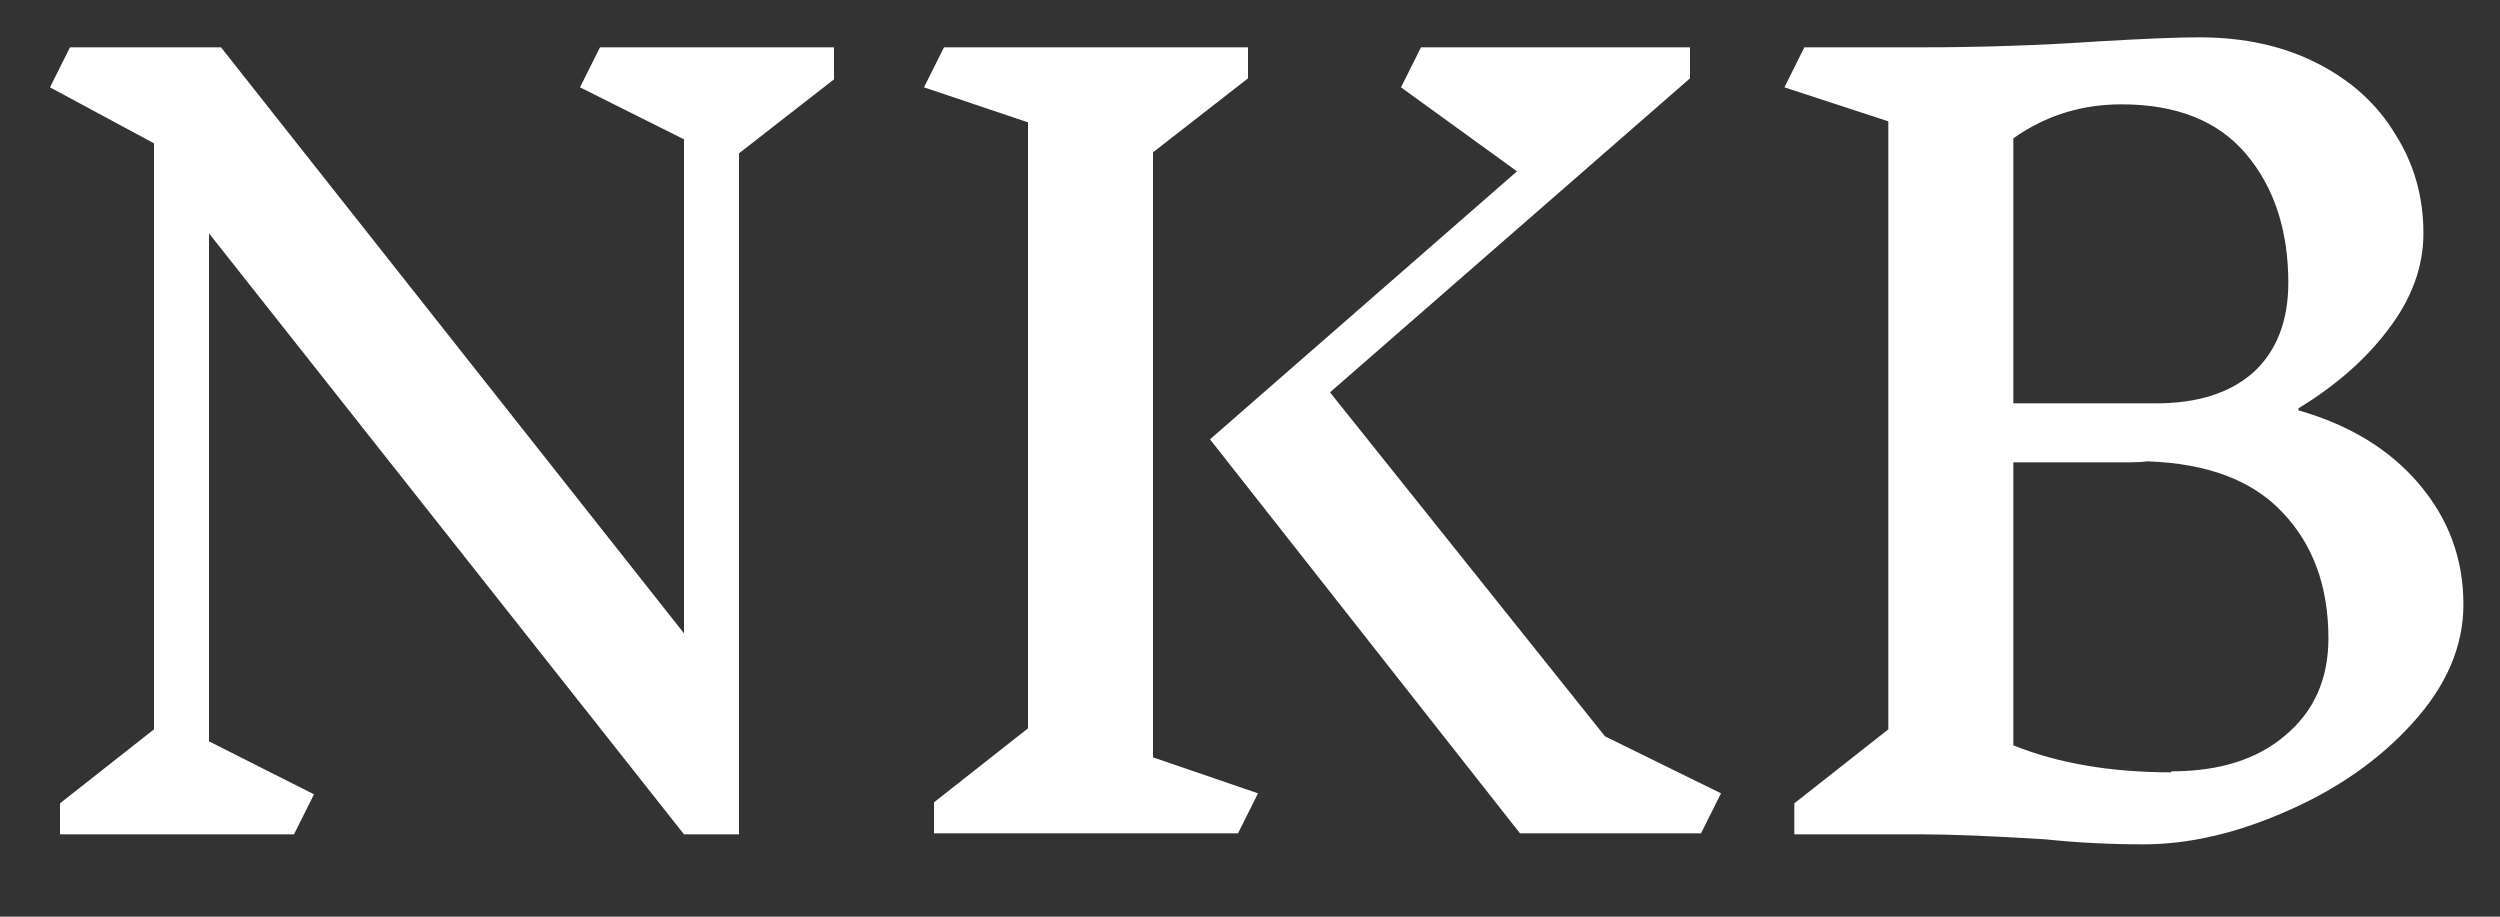 <svg width="30" height="11" viewBox="0 0 30 11" fill="none" xmlns="http://www.w3.org/2000/svg">
<rect x="0" y="0" width="30" height="11" fill="#333333" stroke="none"/>
<path d="M8.868 1.84V10.012H8.208L2.508 2.8V8.896L3.768 9.532L3.528 10.012H0.72V9.64L1.848 8.752V1.72L0.6 1.048L0.84 0.568H2.652L8.208 7.6V1.672L6.96 1.048L7.2 0.568H10.008V0.952L8.868 1.84ZM15.096 9.52L14.856 10H11.208V9.628L12.336 8.74V1.468L11.088 1.048L11.328 0.568H14.976V0.94L13.836 1.828V9.088L15.096 9.52ZM20.412 10H18.24L14.52 5.272L18.204 2.056L16.812 1.048L17.052 0.568H20.28V0.94L15.96 4.708L19.26 8.836L20.652 9.52L20.412 10ZM27.581 4.924C28.197 5.1 28.68 5.396 29.032 5.812C29.384 6.228 29.561 6.708 29.561 7.252C29.561 7.756 29.357 8.232 28.948 8.68C28.549 9.12 28.044 9.472 27.436 9.736C26.837 10 26.265 10.132 25.721 10.132C25.32 10.132 24.928 10.112 24.544 10.072C23.904 10.032 23.409 10.012 23.056 10.012H21.532V9.64L22.66 8.752V1.456L21.413 1.048L21.652 0.568H23.044C23.773 0.568 24.488 0.544 25.192 0.496C25.736 0.464 26.137 0.448 26.392 0.448C26.928 0.448 27.401 0.552 27.808 0.76C28.216 0.968 28.529 1.252 28.744 1.612C28.968 1.964 29.081 2.36 29.081 2.8C29.081 3.2 28.941 3.584 28.66 3.952C28.389 4.312 28.029 4.628 27.581 4.9V4.924ZM27.46 3.4C27.46 2.768 27.293 2.252 26.956 1.852C26.62 1.452 26.12 1.252 25.456 1.252C24.977 1.252 24.544 1.388 24.16 1.66V4.84H25.877C26.372 4.84 26.761 4.716 27.041 4.468C27.32 4.212 27.46 3.852 27.46 3.388V3.4ZM26.056 9.256C26.633 9.256 27.088 9.112 27.424 8.824C27.768 8.536 27.941 8.148 27.941 7.66C27.941 7.036 27.756 6.532 27.389 6.148C27.029 5.764 26.488 5.56 25.768 5.536C25.712 5.544 25.637 5.548 25.541 5.548H24.16V8.944C24.697 9.16 25.328 9.268 26.056 9.268V9.256Z" fill="white"/>
</svg>
